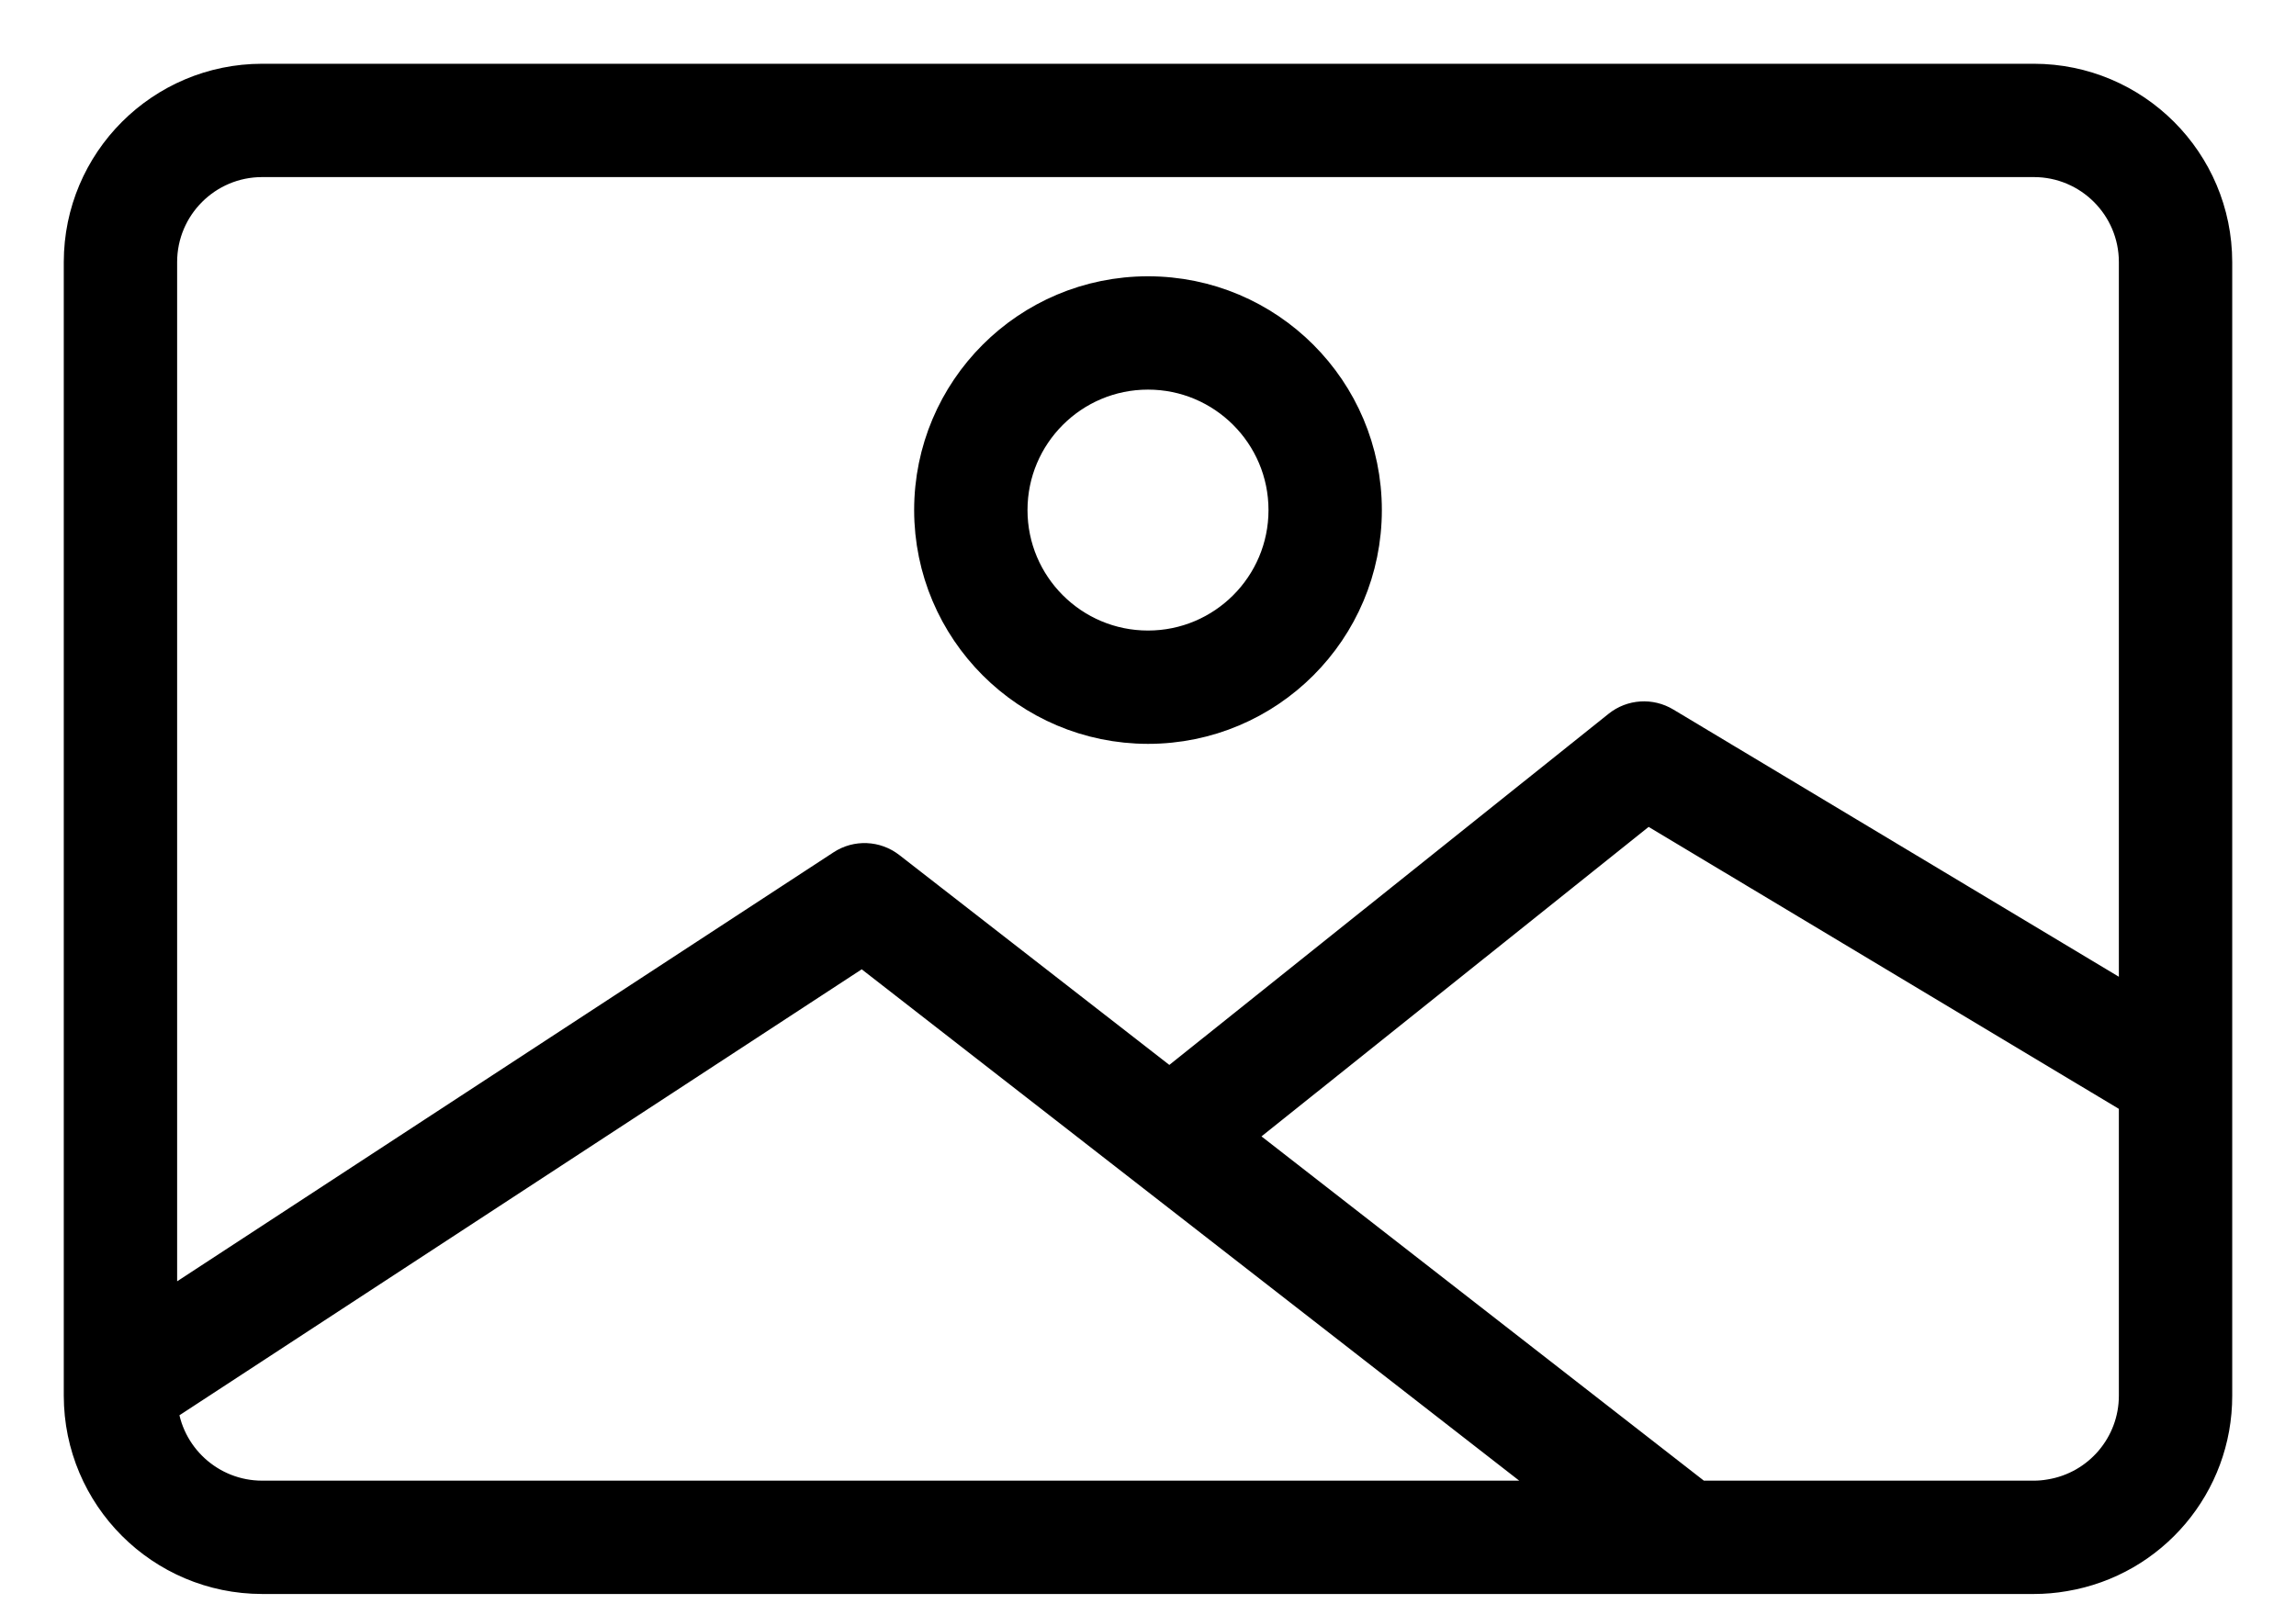 <?xml version="1.0" encoding="UTF-8"?>
<svg width="27px" height="19px" viewBox="0 0 27 19" version="1.1" xmlns="http://www.w3.org/2000/svg" xmlns:xlink="http://www.w3.org/1999/xlink">
    <!-- Generator: Sketch 52.6 (67491) - http://www.bohemiancoding.com/sketch -->
    <title>picture</title>
    <desc>Created with Sketch.</desc>
    <g id="Styles" stroke="none" stroke-width="1" fill="none" fill-rule="evenodd">
        <g id="Buttons" transform="translate(-422, -1650)" fill="#000000" fill-rule="nonzero" stroke="#000000" stroke-width="0.5">
            <g id="picture" transform="translate(423, 1651)">
                <path d="M22.917,0 L2.083,0 C0.933,0.001 0.001,0.933 0,2.083 L0,15.417 C0.001,16.567 0.933,17.499 2.083,17.5 L22.917,17.5 C23.034,17.5 23.15,17.49 23.265,17.47 C24.268,17.302 25.002,16.433 25,15.417 L25,2.083 C24.999,0.933 24.067,0.001 22.917,0 Z M2.083,16.667 C1.436,16.667 0.895,16.172 0.838,15.527 L9.146,10.095 L17.594,16.667 L2.083,16.667 Z M24.167,15.417 C24.167,16.028 23.724,16.55 23.121,16.649 C23.053,16.661 22.985,16.667 22.917,16.667 L18.951,16.667 L13.431,12.37 L18.367,8.423 L24.167,11.902 L24.167,15.417 Z M24.167,10.931 L18.548,7.56 C18.399,7.47 18.209,7.482 18.073,7.591 L12.753,11.845 L9.422,9.255 C9.282,9.146 9.088,9.137 8.939,9.235 L0.833,14.534 L0.833,2.083 C0.833,1.393 1.393,0.833 2.083,0.833 L22.917,0.833 C23.607,0.833 24.167,1.393 24.167,2.083 L24.167,10.931 Z" id="Shape"></path>
                <path d="M12.5,2.5 C11.119,2.5 10,3.619 10,5 C10.001,6.38 11.12,7.499 12.5,7.5 C13.881,7.5 15,6.381 15,5 C15,3.619 13.881,2.5 12.5,2.5 Z M12.5,6.667 C11.58,6.667 10.833,5.92 10.833,5 C10.833,4.08 11.58,3.333 12.5,3.333 C13.42,3.333 14.167,4.08 14.167,5 C14.167,5.92 13.42,6.667 12.5,6.667 Z" id="Shape"></path>
            </g>
        </g>
    </g>
</svg>